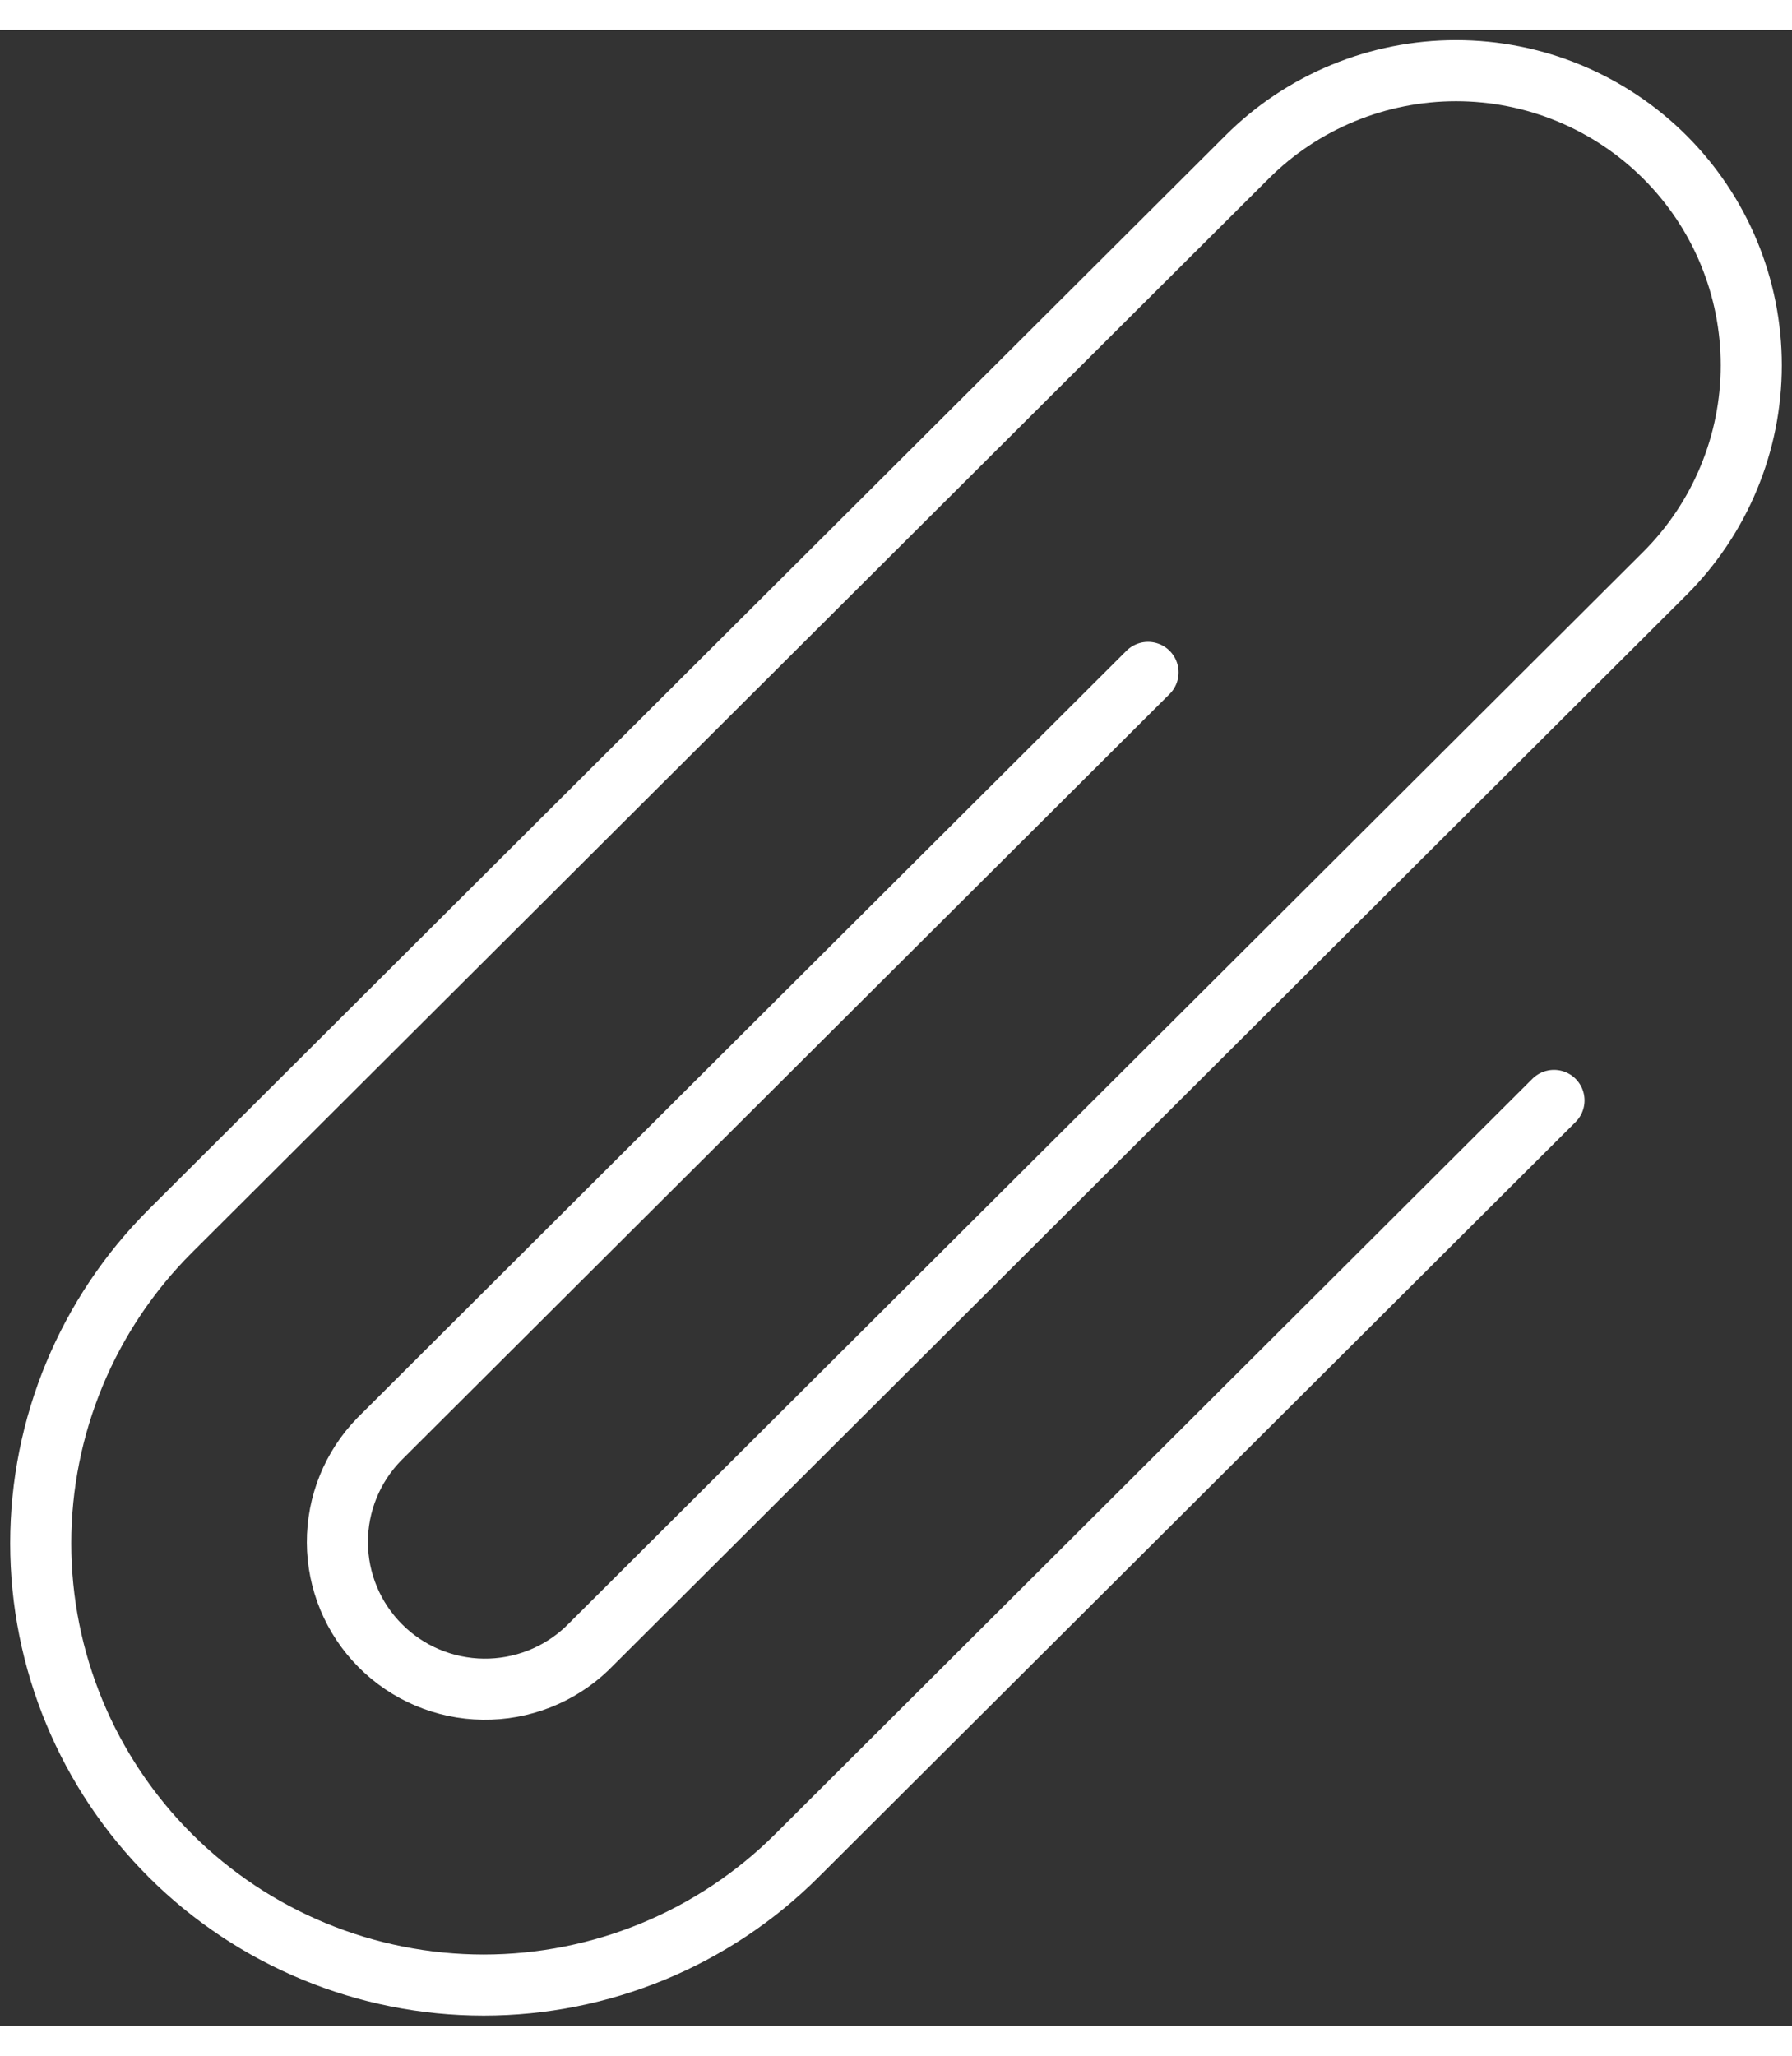 <svg width="34" height="39" viewBox="0 0 44 49" fill="none" xmlns="http://www.w3.org/2000/svg">
<rect x="0" y="0" width="44" height="49" fill="#333333" stroke="none"/>
<path d="M38.156 26.281L19.565 44.823C17.526 46.857 14.759 48 11.875 48C8.991 48 6.225 46.857 4.185 44.823C2.146 42.789 1 40.031 1 37.154C1 34.277 2.146 31.519 4.185 29.485L30.624 3.117C31.297 2.445 32.096 1.913 32.976 1.55C33.856 1.187 34.799 1 35.751 1C36.703 1 37.646 1.187 38.526 1.551C39.405 1.915 40.204 2.448 40.877 3.119C41.551 3.791 42.085 4.588 42.449 5.466C42.813 6.343 43 7.283 43 8.233C43 9.183 42.812 10.123 42.447 11C42.083 11.877 41.549 12.674 40.875 13.346L14.417 39.733C13.731 40.389 12.814 40.748 11.863 40.736C10.912 40.724 10.004 40.34 9.335 39.666C8.665 38.993 8.288 38.084 8.284 37.136C8.28 36.188 8.65 35.276 9.313 34.597L28.188 15.773M14.439 39.709L14.415 39.733" stroke="white" stroke-width="1.5" stroke-linecap="round" stroke-linejoin="round"/>
</svg>
